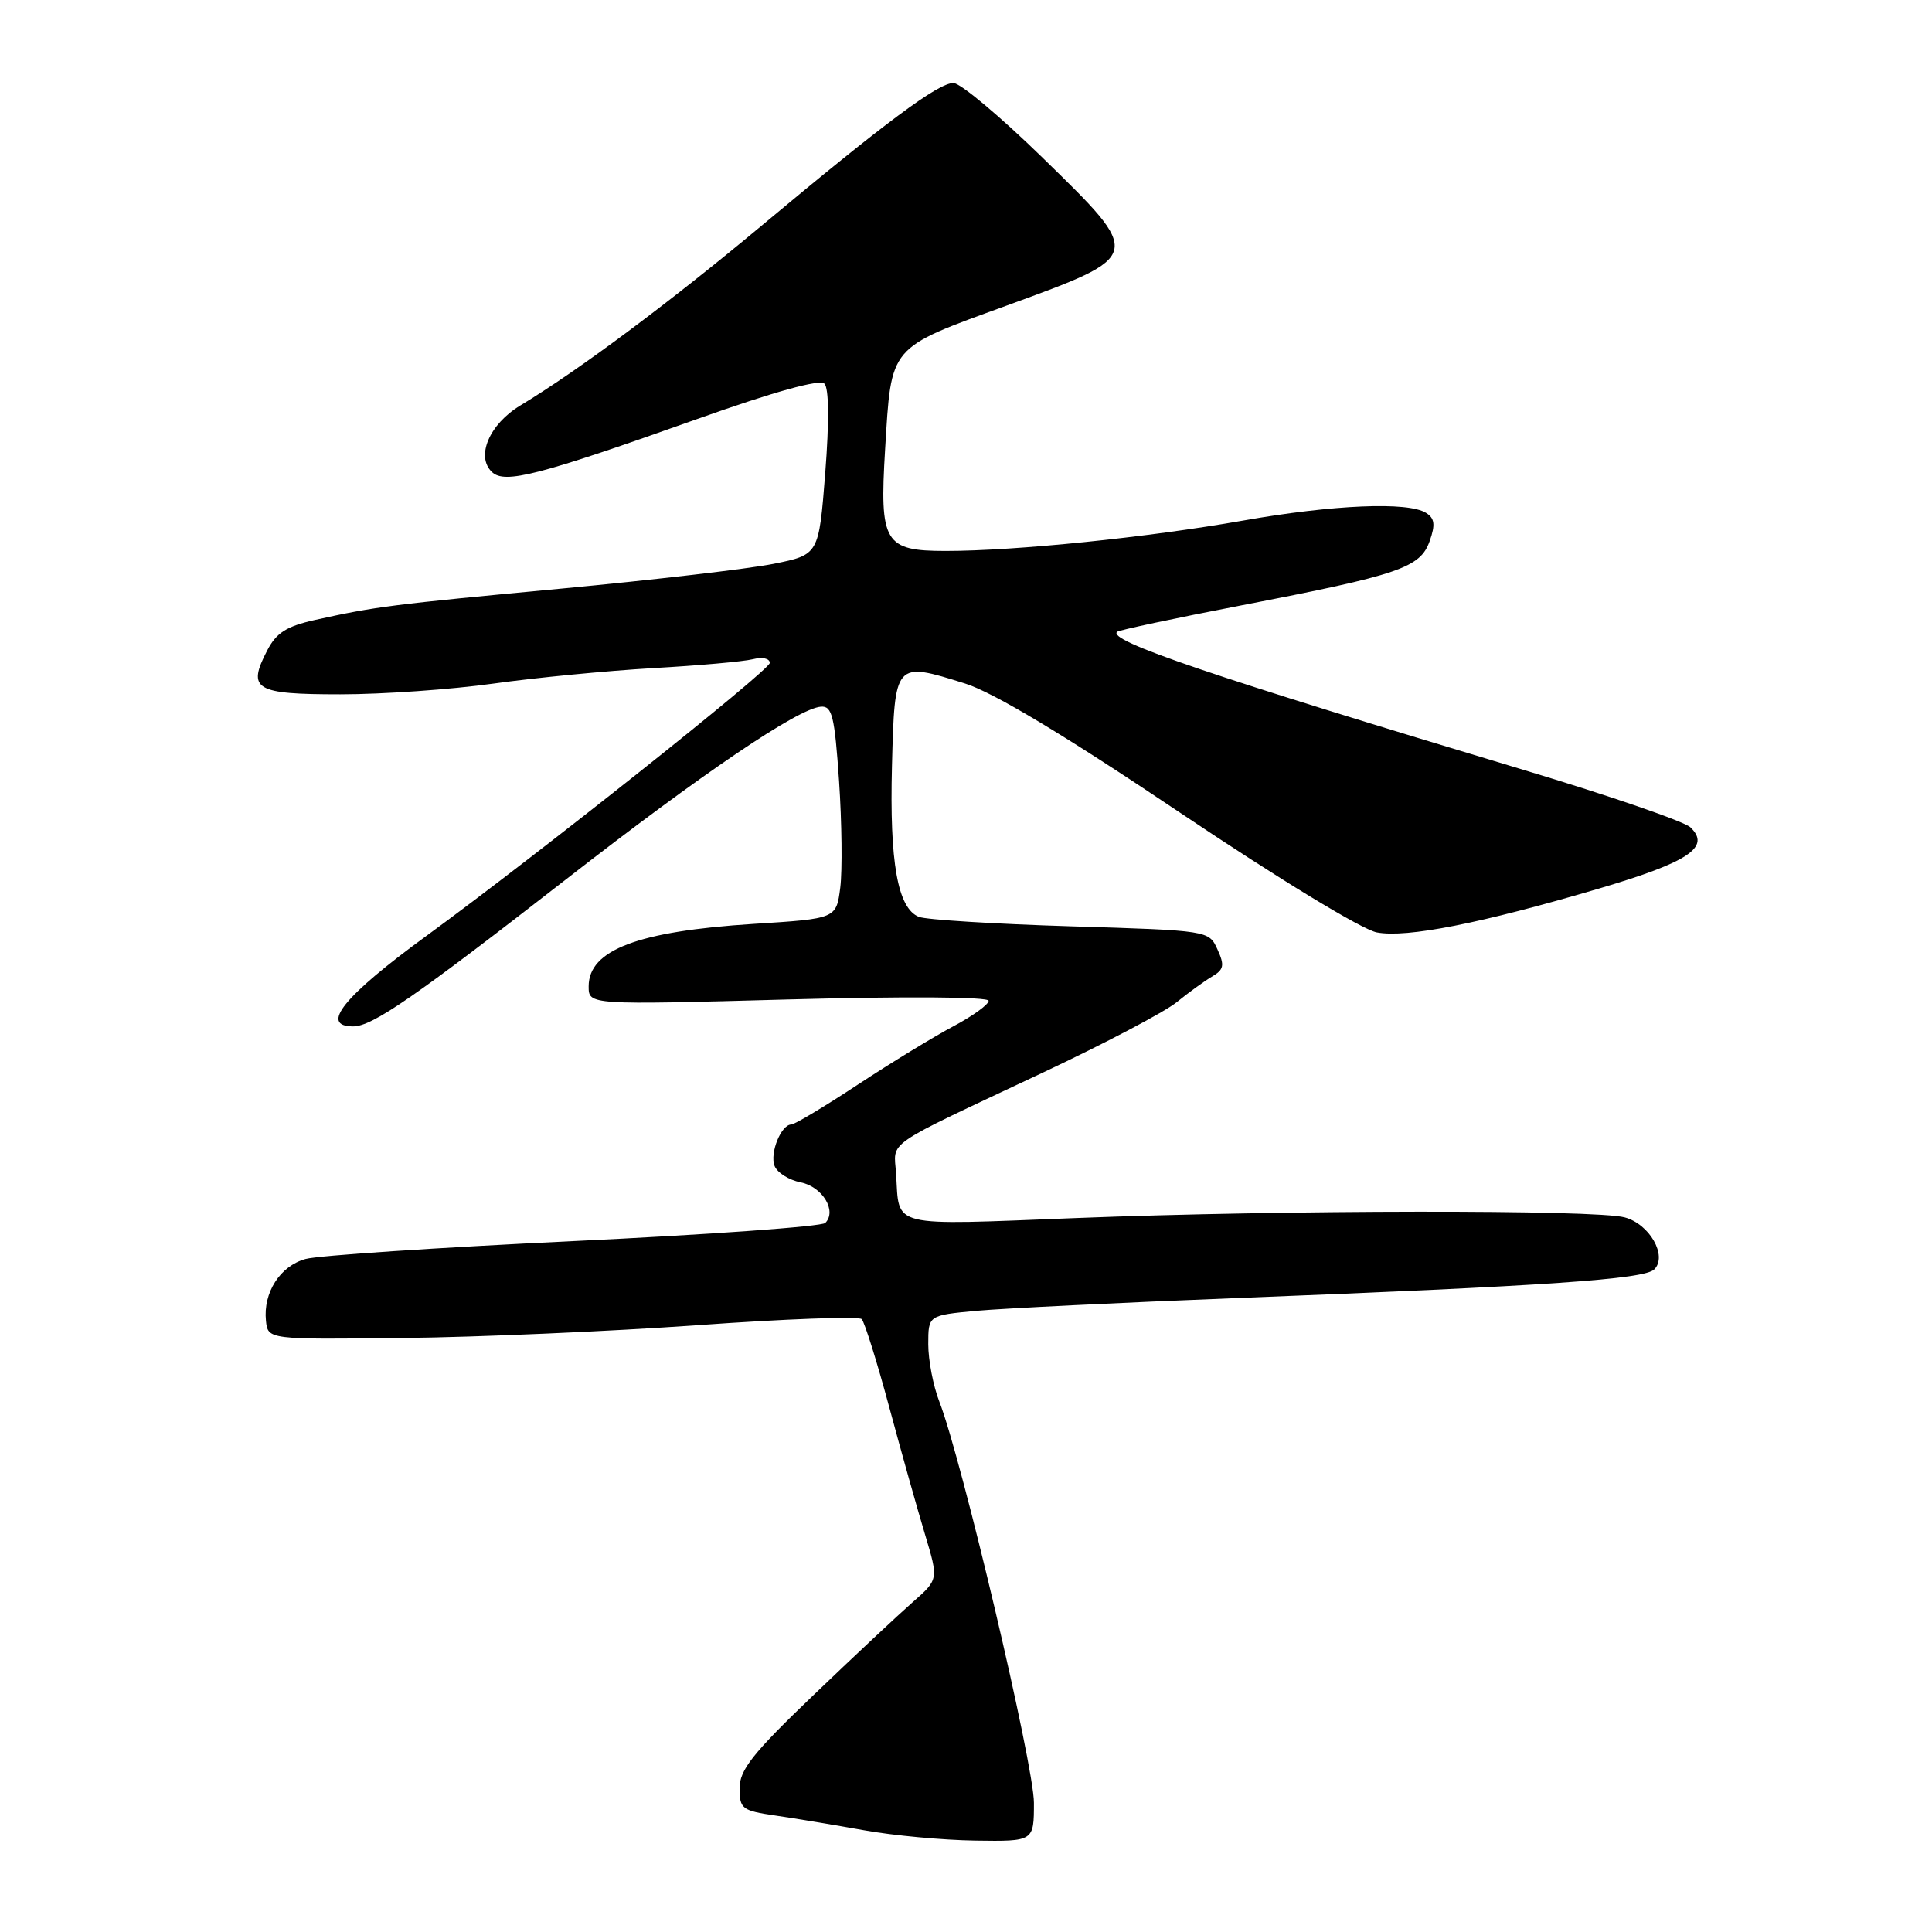 <?xml version="1.0" encoding="UTF-8" standalone="no"?>
<!DOCTYPE svg PUBLIC "-//W3C//DTD SVG 1.1//EN" "http://www.w3.org/Graphics/SVG/1.1/DTD/svg11.dtd" >
<svg xmlns="http://www.w3.org/2000/svg" xmlns:xlink="http://www.w3.org/1999/xlink" version="1.1" viewBox="0 0 256 256">
 <g >
 <path fill="currentColor"
d=" M 137.00 238.88 C 137.00 233.90 127.45 193.40 124.47 185.73 C 123.66 183.66 123.00 180.23 123.00 178.12 C 123.00 174.29 123.00 174.29 129.38 173.69 C 132.88 173.37 148.52 172.60 164.13 171.99 C 205.14 170.39 217.89 169.51 219.20 168.20 C 220.98 166.42 218.58 162.19 215.28 161.31 C 211.43 160.27 170.20 160.32 142.77 161.39 C 117.59 162.37 119.19 162.76 118.74 155.57 C 118.46 151.02 116.67 152.26 138.30 142.07 C 146.43 138.24 154.36 134.07 155.91 132.80 C 157.46 131.54 159.57 130.01 160.60 129.40 C 162.17 128.48 162.29 127.92 161.32 125.80 C 160.18 123.30 160.18 123.30 141.84 122.74 C 131.75 122.43 122.72 121.87 121.76 121.49 C 118.95 120.37 117.86 114.30 118.19 101.51 C 118.55 87.63 118.54 87.64 127.88 90.57 C 131.65 91.76 140.99 97.36 156.28 107.63 C 169.45 116.47 180.49 123.19 182.44 123.55 C 186.42 124.30 196.18 122.37 211.94 117.72 C 223.80 114.21 226.73 112.24 223.98 109.62 C 223.17 108.85 213.28 105.44 202.00 102.05 C 160.46 89.57 146.65 84.88 148.03 83.71 C 148.29 83.49 155.70 81.91 164.50 80.21 C 185.47 76.16 188.20 75.22 189.44 71.69 C 190.21 69.52 190.10 68.67 188.96 67.96 C 186.58 66.45 176.67 66.87 164.70 68.98 C 152.07 71.21 134.57 73.00 125.29 73.00 C 117.18 73.00 116.53 71.90 117.28 59.56 C 118.13 45.65 117.64 46.23 133.42 40.48 C 151.61 33.84 151.57 34.00 138.14 20.89 C 132.56 15.45 127.25 11.00 126.34 11.00 C 124.31 11.00 117.41 16.13 100.86 29.95 C 88.65 40.14 76.65 49.08 68.93 53.74 C 64.83 56.22 63.02 60.49 65.19 62.55 C 66.88 64.16 71.36 63.00 92.42 55.51 C 102.58 51.90 108.62 50.22 109.24 50.84 C 109.84 51.44 109.88 55.84 109.35 62.65 C 108.50 73.50 108.50 73.50 102.50 74.71 C 99.20 75.37 86.60 76.84 74.50 77.98 C 51.81 80.11 49.80 80.36 41.72 82.15 C 37.96 82.99 36.61 83.85 35.40 86.20 C 32.72 91.37 33.78 92.00 45.09 92.00 C 50.67 92.00 59.80 91.36 65.37 90.58 C 70.94 89.80 80.45 88.88 86.50 88.53 C 92.55 88.19 98.51 87.66 99.75 87.35 C 101.02 87.03 102.00 87.24 102.00 87.84 C 102.00 88.80 71.19 113.29 56.50 124.01 C 45.55 132.00 42.31 136.00 46.80 136.00 C 49.34 136.00 54.96 132.12 75.00 116.52 C 93.05 102.47 105.74 93.87 108.77 93.64 C 110.26 93.52 110.59 94.86 111.18 103.50 C 111.55 109.00 111.62 115.35 111.34 117.61 C 110.81 121.73 110.81 121.73 99.87 122.42 C 84.54 123.39 78.00 125.87 78.00 130.70 C 78.00 133.16 78.00 133.16 104.50 132.43 C 119.99 132.01 131.00 132.08 131.00 132.61 C 131.00 133.10 128.90 134.62 126.34 135.98 C 123.77 137.34 118.07 140.82 113.66 143.72 C 109.25 146.63 105.29 149.00 104.86 149.00 C 103.51 149.00 101.98 152.77 102.63 154.48 C 102.97 155.37 104.53 156.36 106.10 156.67 C 108.99 157.25 110.93 160.47 109.35 162.05 C 108.88 162.52 93.87 163.60 76.00 164.45 C 58.12 165.30 42.15 166.36 40.50 166.82 C 37.12 167.74 34.86 171.27 35.24 175.00 C 35.50 177.50 35.50 177.50 53.50 177.29 C 63.40 177.18 80.95 176.41 92.49 175.59 C 104.04 174.76 113.80 174.40 114.18 174.79 C 114.56 175.18 116.21 180.45 117.84 186.50 C 119.47 192.55 121.61 200.15 122.59 203.39 C 124.36 209.29 124.36 209.29 120.93 212.30 C 119.04 213.96 113.11 219.51 107.75 224.65 C 99.74 232.32 98.00 234.52 98.00 236.94 C 98.00 239.68 98.32 239.92 102.75 240.57 C 105.36 240.95 110.65 241.83 114.50 242.52 C 118.35 243.22 124.99 243.83 129.25 243.89 C 137.00 244.00 137.00 244.00 137.00 238.88 Z "/>
</g>
</svg>